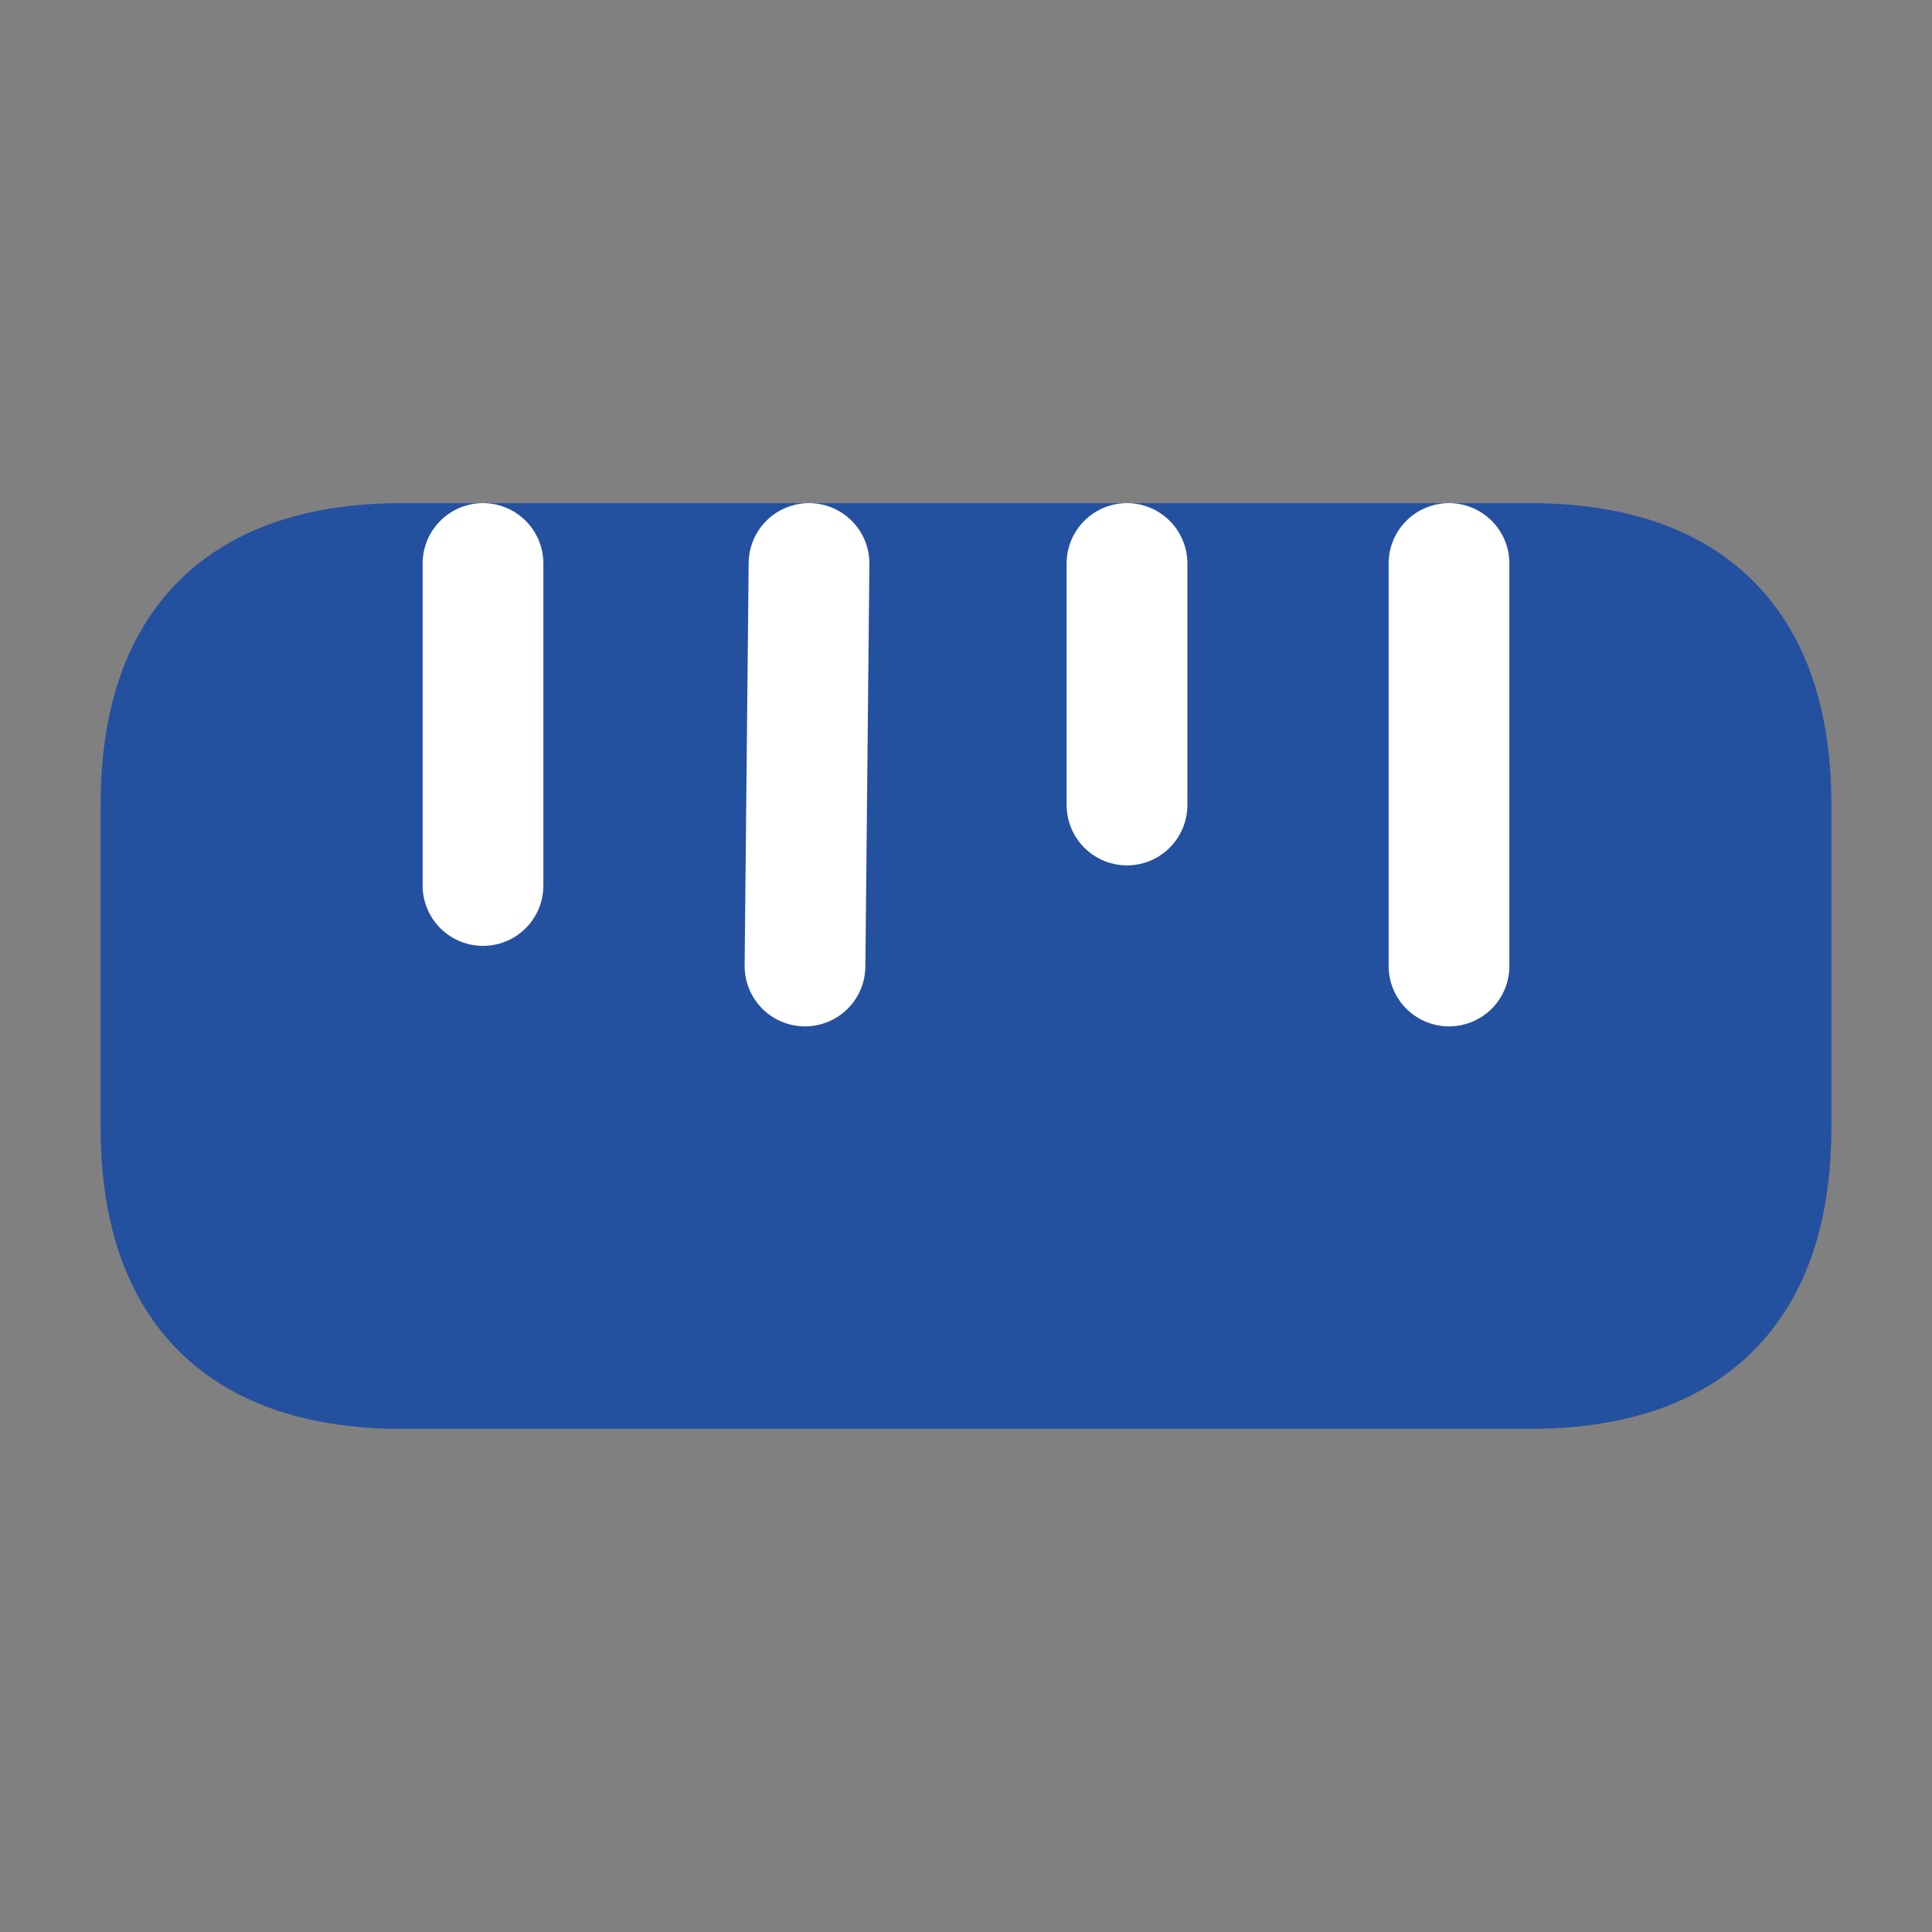 <svg width="24" height="24" viewBox="0 0 24 24" fill="none" xmlns="http://www.w3.org/2000/svg">
<rect x="0" y="0" width="24" height="24" fill="#808080" stroke="none"/>
<g clip-path="url(#clip0_2393_7109)">
<path d="M5 17H19C21 17 22 16 22 14V10C22 8 21 7 19 7H5C3 7 2 8 2 10V14C2 16 3 17 5 17Z" fill="#2450A0" stroke="#2450A0" stroke-width="1.5" stroke-linecap="round"/>
<path d="M18 7V12" stroke="white" stroke-width="1.5" stroke-linecap="round"/>
<path d="M6 7V11" stroke="white" stroke-width="1.5" stroke-linecap="round"/>
<path d="M10.05 7L10 12" stroke="white" stroke-width="1.5" stroke-linecap="round"/>
<path d="M14 7V10" stroke="white" stroke-width="1.5" stroke-linecap="round"/>
</g>
<defs>
<clipPath id="clip0_2393_7109">
<rect width="24" height="24" fill="white"/>
</clipPath>
</defs>
</svg>
